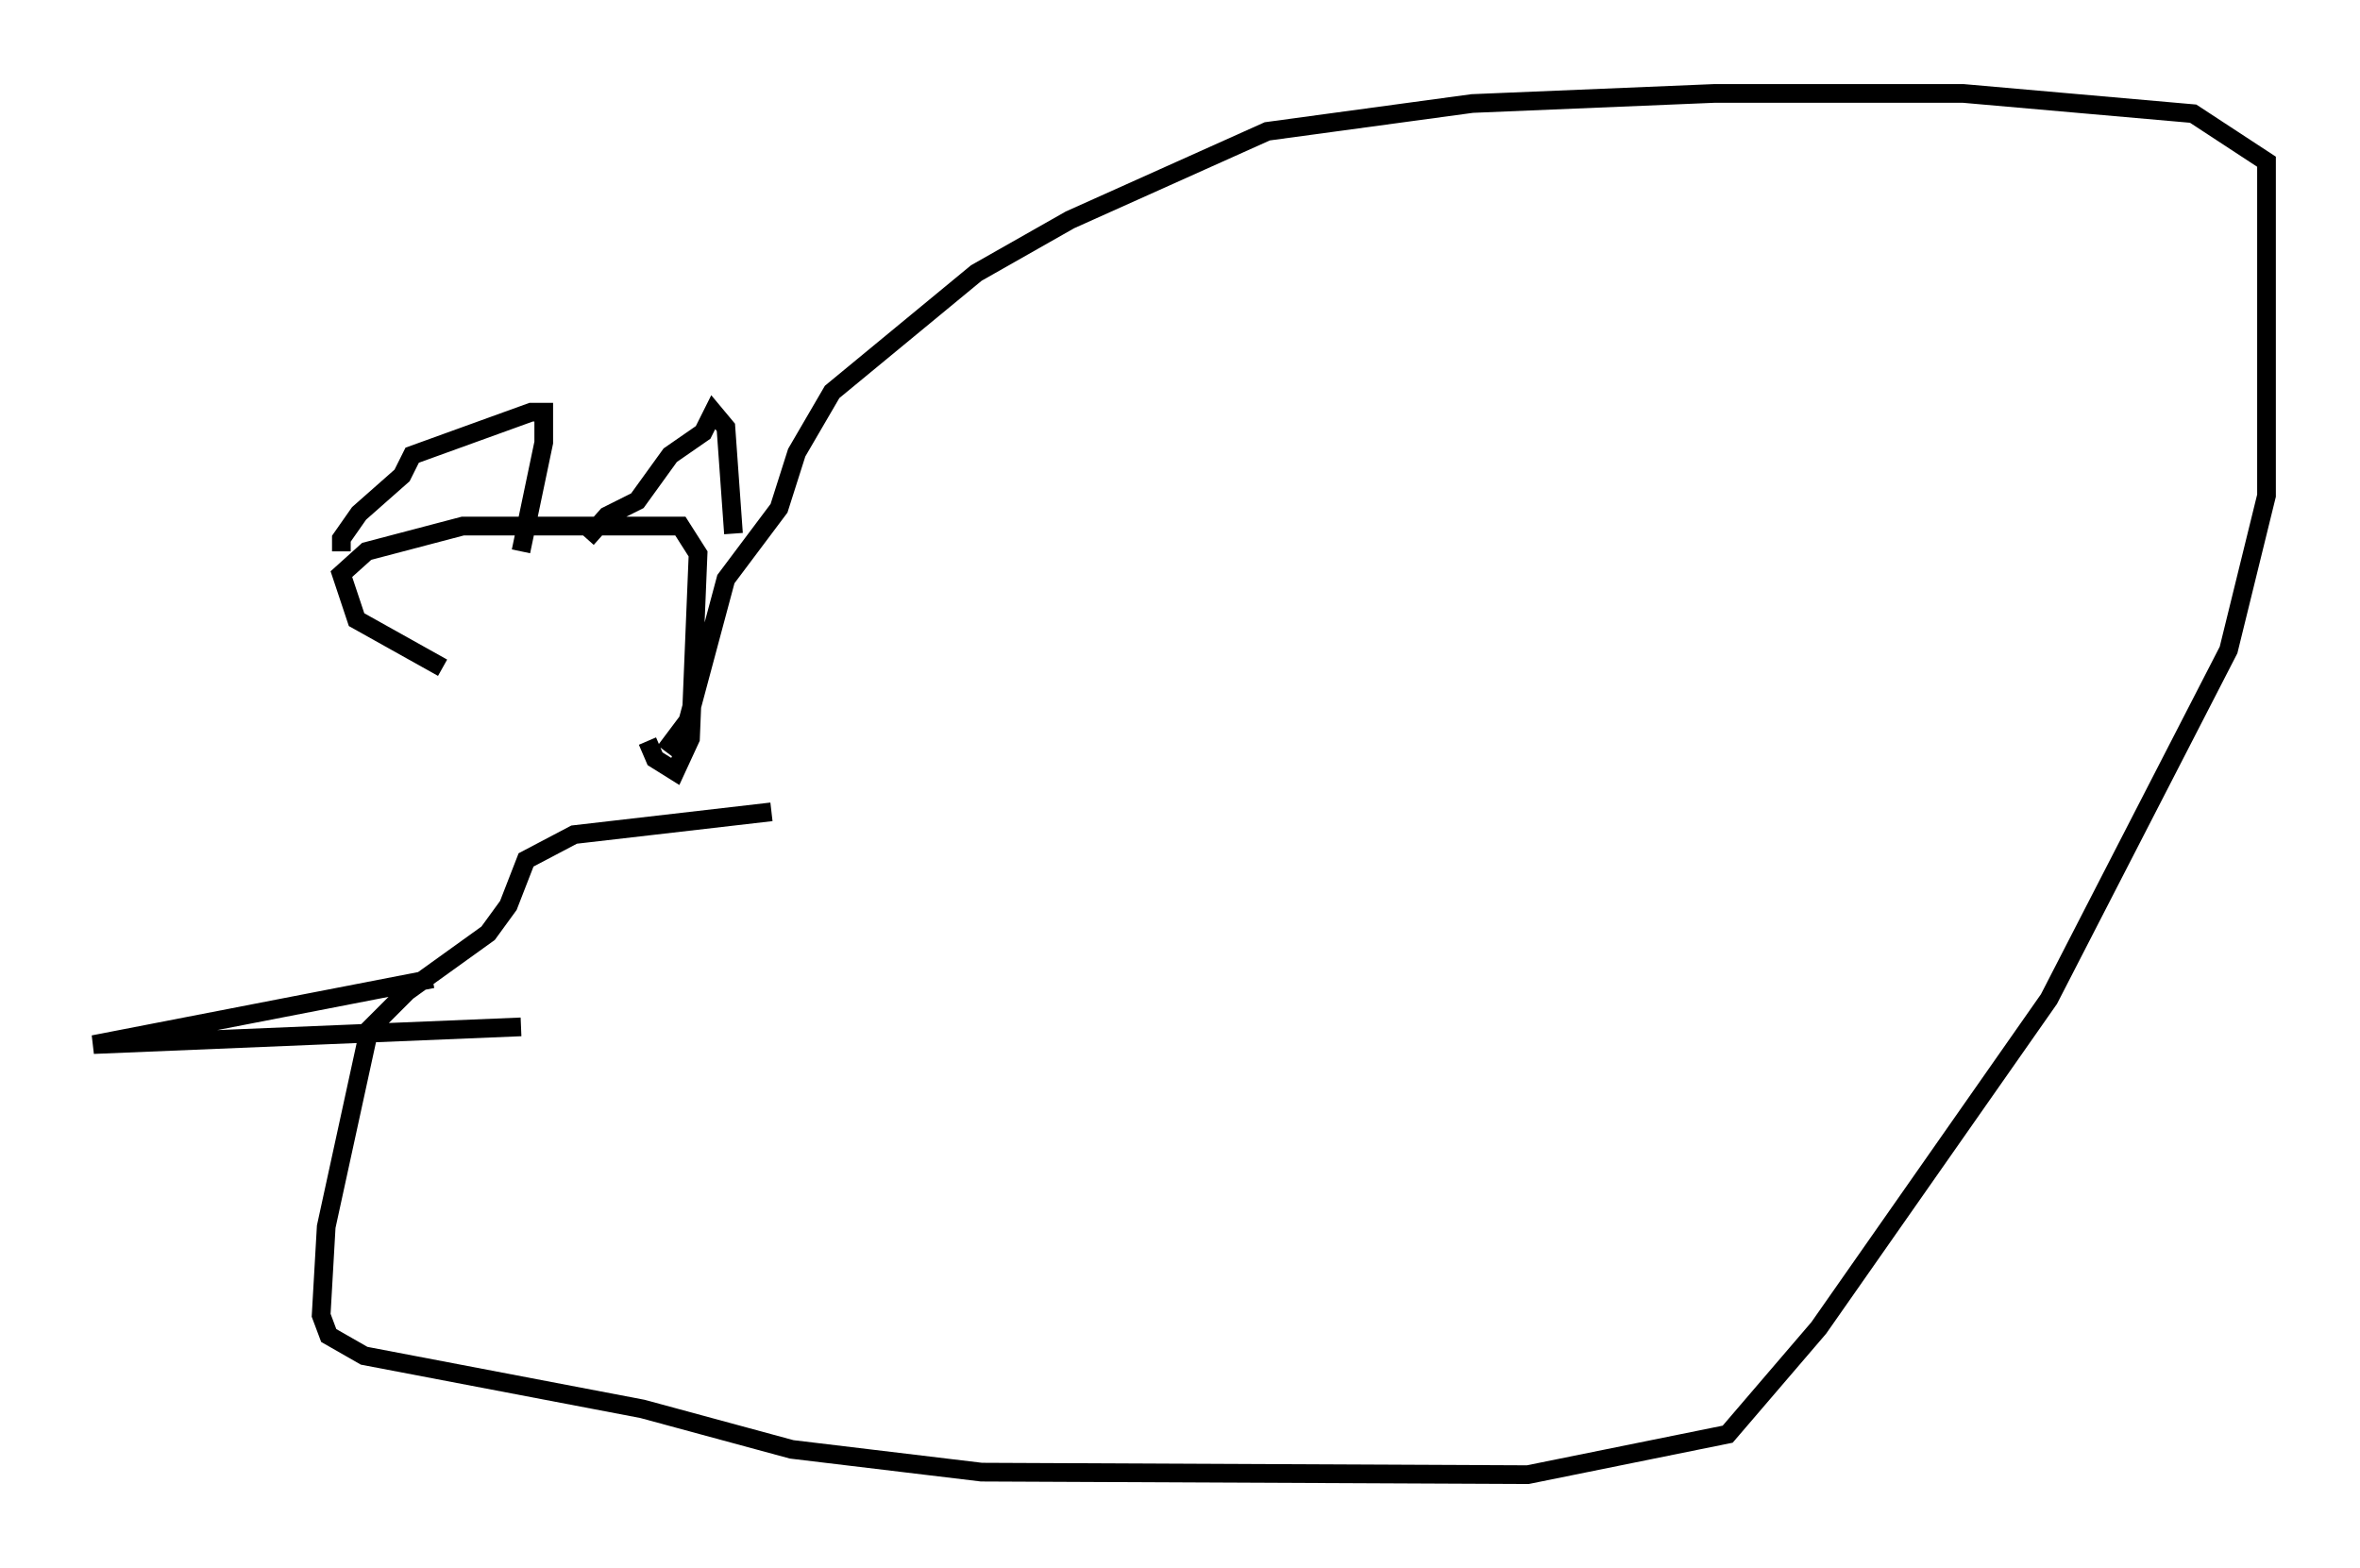 <?xml version="1.0" encoding="utf-8" ?>
<svg baseProfile="full" height="83.883" version="1.1" width="126.237" xmlns="http://www.w3.org/2000/svg" xmlns:ev="http://www.w3.org/2001/xml-events" xmlns:xlink="http://www.w3.org/1999/xlink"><defs /><rect fill="white" height="83.883" width="126.237" x="0" y="0" /><path d="M31.928, 37.747 m-8.254, -2.03 l-4.601, -2.571 -0.812, -2.436 l1.353, -1.218 5.142, -1.353 l11.637, 0.0 0.947, 1.488 l-0.406, 9.878 -0.812, 1.759 l-1.083, -0.677 -0.406, -0.947 m-16.373, -10.149 l0.0, -0.677 0.947, -1.353 l2.3, -2.03 0.541, -1.083 l6.36, -2.3 0.677, 0.0 l0.0, 1.624 -1.218, 5.819 m3.518, -0.677 l1.083, -1.218 1.624, -0.812 l1.759, -2.436 1.759, -1.218 l0.541, -1.083 0.677, 0.812 l0.406, 5.683 m-3.654, 11.637 l1.218, -1.624 2.03, -7.578 l2.842, -3.789 0.947, -2.977 l1.894, -3.248 7.713, -6.36 l5.007, -2.842 10.555, -4.736 l10.961, -1.488 12.99, -0.541 l13.261, 0.0 12.314, 1.083 l3.924, 2.571 0.0, 17.862 l-2.03, 8.254 -9.607, 18.674 l-12.314, 17.591 -4.871, 5.683 l-10.69, 2.165 -29.228, -0.135 l-10.149, -1.218 -7.984, -2.165 l-14.885, -2.842 -1.894, -1.083 l-0.406, -1.083 0.271, -4.736 l2.3, -10.555 2.03, -2.03 l4.33, -3.112 1.083, -1.488 l0.947, -2.436 2.571, -1.353 l10.555, -1.218 m-18.132, 8.931 l-18.132, 3.518 22.868, -0.947 " fill="none" stroke="black" stroke-width="1" /></svg>